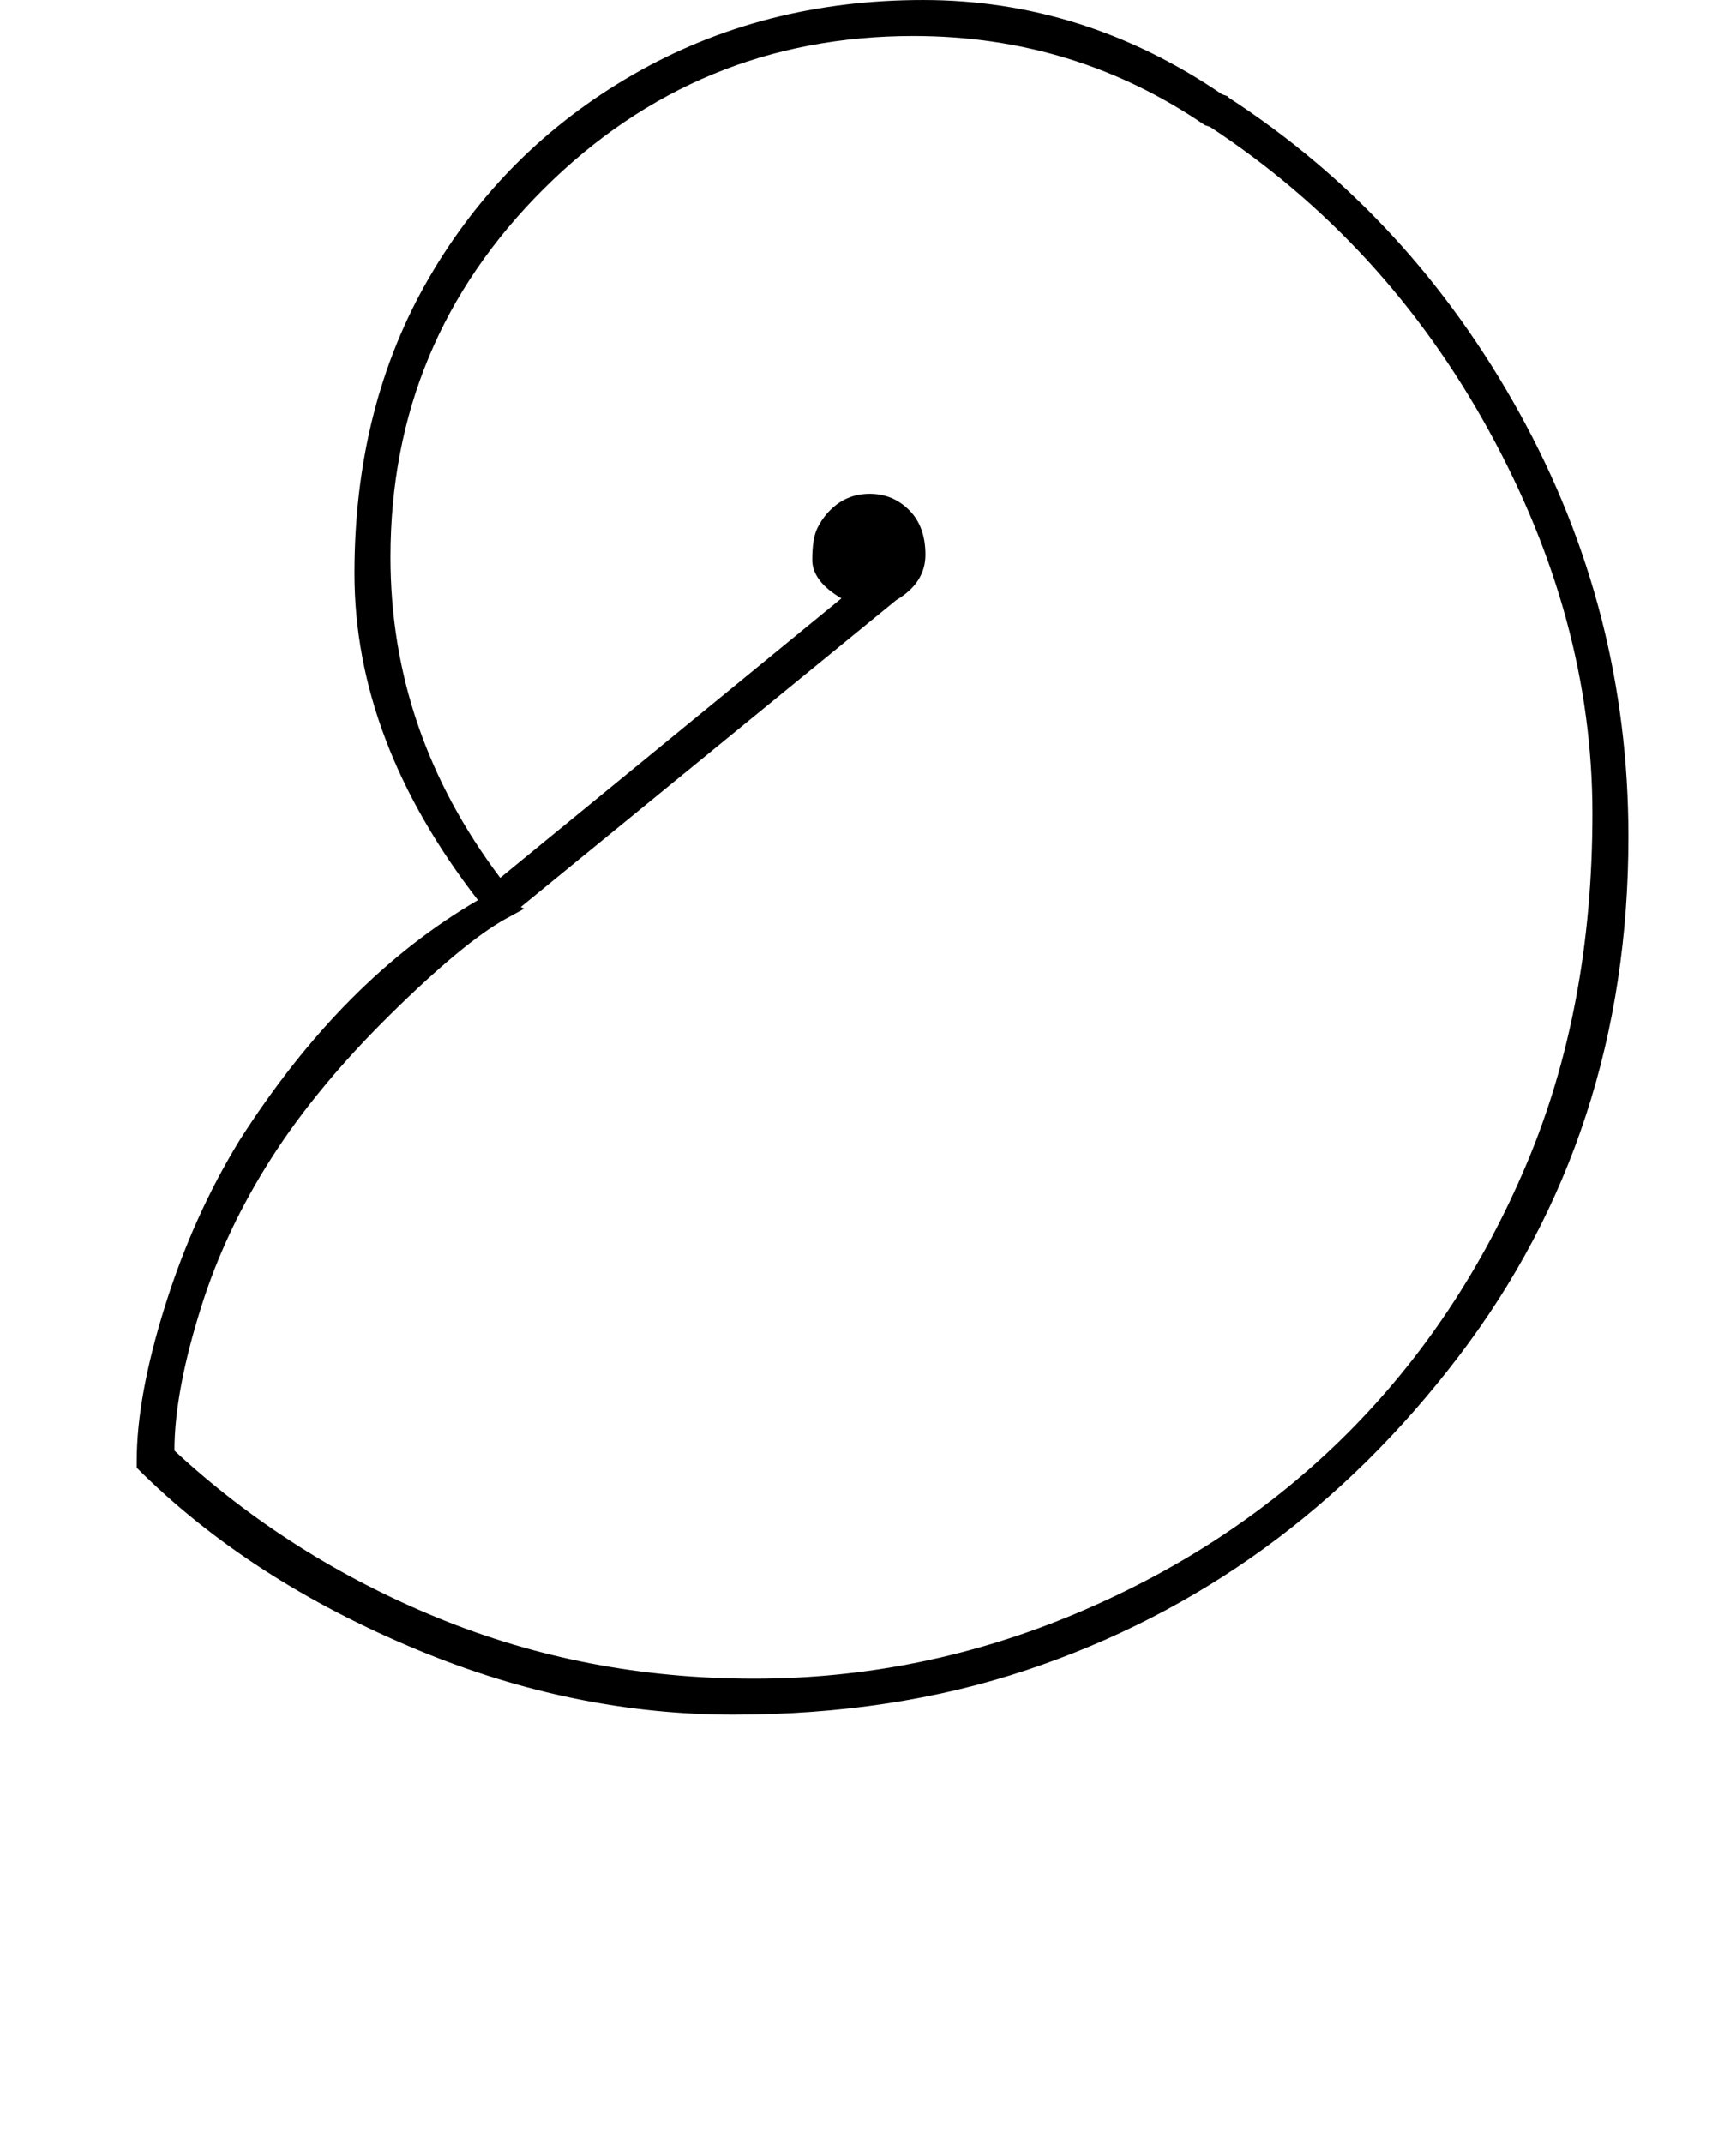 <?xml version="1.0" standalone="no"?>
<!DOCTYPE svg PUBLIC "-//W3C//DTD SVG 1.1//EN" "http://www.w3.org/Graphics/SVG/1.1/DTD/svg11.dtd" >
<svg xmlns="http://www.w3.org/2000/svg" xmlns:xlink="http://www.w3.org/1999/xlink" version="1.1" viewBox="-10 0 810 1000">
   <path fill="currentColor"
d="M416.2 16.8c-67.2 0 -124.669 23.737 -172.402 71.204s-71.6 104.8 -71.6 172c0 54.399 17.066 104.266 51.2 149.599l159.199 -130.399c-9.066 -5.333 -13.6 -11.333 -13.6 -18s0.8 -11.601 2.4 -14.801
c1.6 -3.2 3.6 -6 6 -8.399c5.066 -5.066 11.199 -7.6 18.399 -7.6s13.334 2.533 18.401 7.6c5.066 5.066 7.6 12 7.6 20.8s-4.533 15.866 -13.6 21.199l-175.2 143.2l1.6 0.8l-8.8 4.8
c-12.991 7.218 -30.906 22.089 -53.744 44.613c-22.837 22.524 -41.322 44.853 -55.456 66.987c-14.133 22.133 -24.933 44.933 -32.399 68.399c-8.533 26.818 -12.8 49.485 -12.8 68c35.733 33.067 76.667 59.067 122.801 78
c46.134 18.934 95.334 28.4 147.601 28.4s102.666 -10.267 151.199 -30.8c48.533 -20.534 90.399 -48.401 125.6 -83.602s63.067 -77.066 83.601 -125.6s30.8 -103.066 30.8 -163.601c0 -60.533 -16.134 -120.133 -48.4 -178.8
s-75.6 -105.867 -130 -141.601l-2.399 -0.8c-40.533 -27.733 -85.866 -41.601 -136 -41.601zM285.398 34.804c40.267 -23.2 85.38 -34.798 135.335 -34.798s96.444 14.667 139.468 44l2.399 0.8l0.801 0.8
c56.533 36.8 101.733 85.866 135.6 147.199s50.8 127.2 50.8 197.601c0 92.301 -26.4 173.101 -79.2 242.399c-53.923 70.774 -121.123 119.574 -201.601 146.399c-41.601 13.866 -87.201 20.8 -136.802 20.8
c-49.6 0 -98.532 -10 -146.799 -30c-52.82 -21.887 -96.688 -50.287 -131.601 -85.2v-3.2c0 -20.058 4.4 -44.139 13.2 -72.243s20.399 -53.89 34.799 -77.356c32 -50.134 69.066 -87.467 111.2 -112
c-38.399 -49.601 -57.6 -100.4 -57.6 -152.4s11.6 -98 34.8 -138s54.934 -71.6 95.2 -94.8z" />
</svg>
